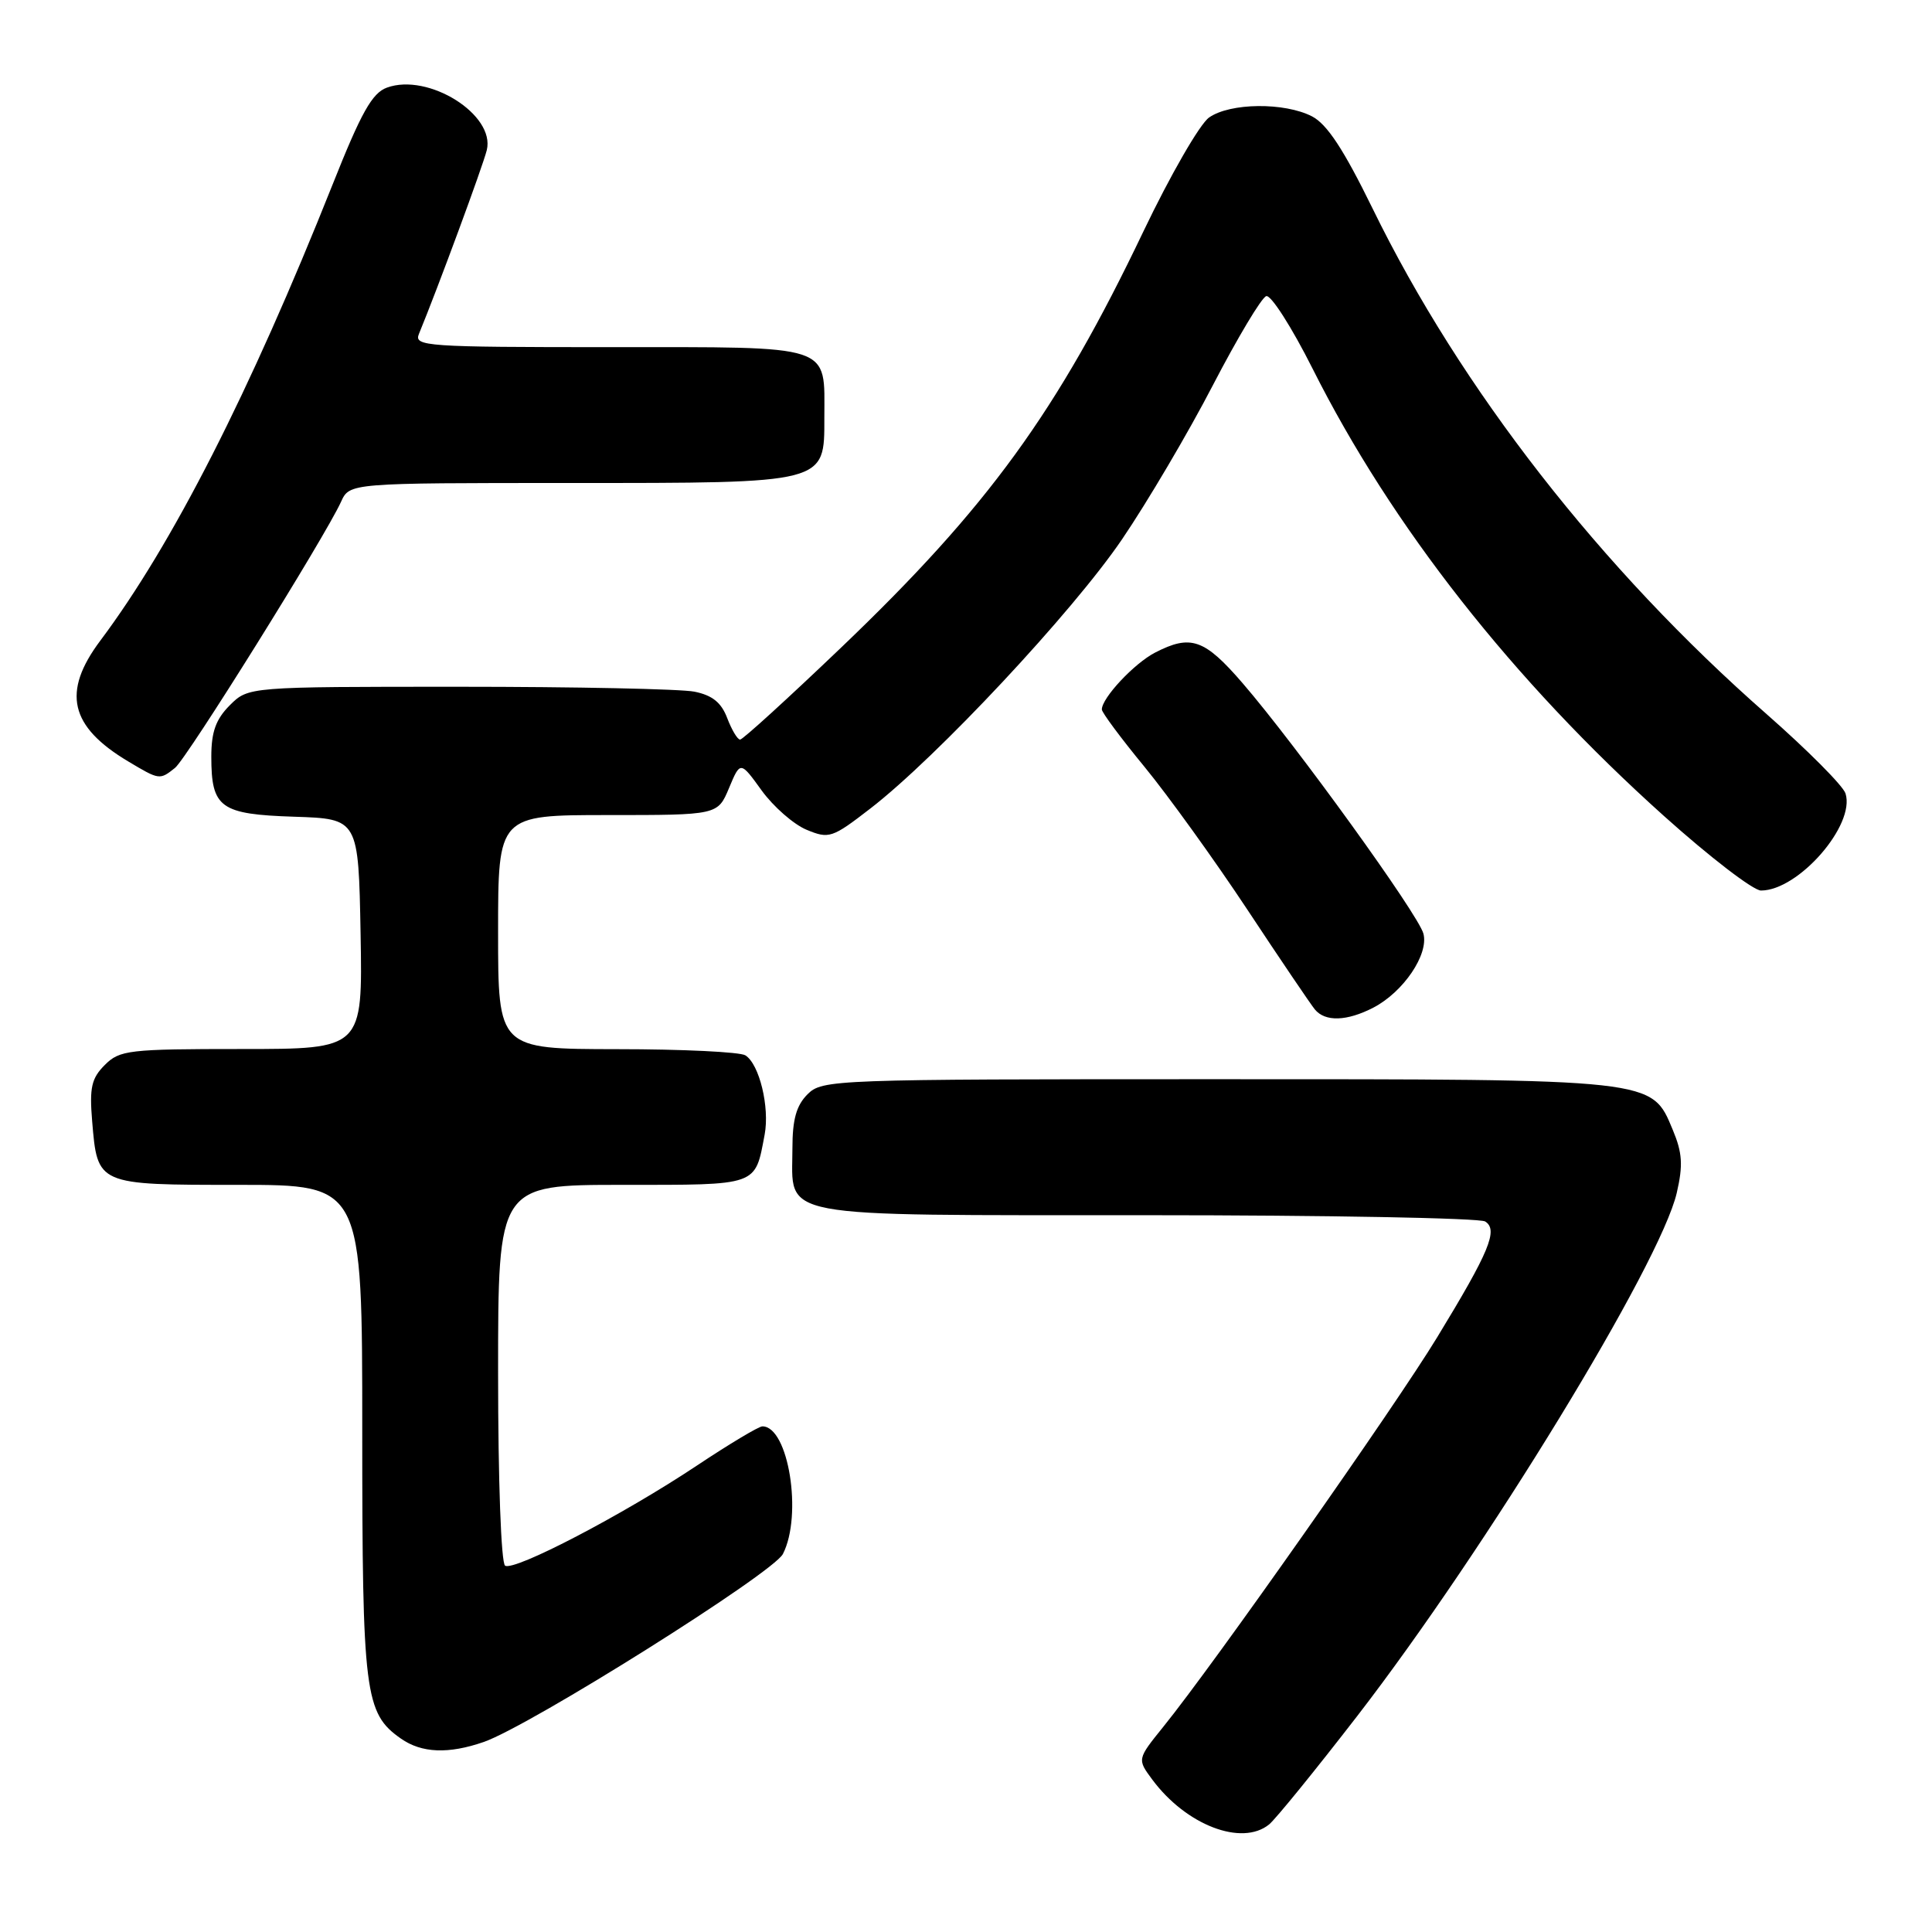 <?xml version="1.0" encoding="UTF-8" standalone="no"?>
<!DOCTYPE svg PUBLIC "-//W3C//DTD SVG 1.1//EN" "http://www.w3.org/Graphics/SVG/1.1/DTD/svg11.dtd" >
<svg xmlns="http://www.w3.org/2000/svg" xmlns:xlink="http://www.w3.org/1999/xlink" version="1.1" viewBox="0 0 256 256">
 <g >
 <path fill="currentColor"
d=" M 168.16 241.75 C 169.01 241.06 174.27 234.59 179.85 227.37 C 196.90 205.28 220.01 167.43 222.18 158.06 C 223.03 154.38 222.92 152.75 221.65 149.71 C 218.82 142.92 219.53 143.00 161.03 143.00 C 110.33 143.00 108.95 143.05 107.00 145.00 C 105.52 146.48 105.00 148.33 105.00 152.17 C 105.00 161.57 101.99 161.00 151.90 161.02 C 175.88 161.02 196.08 161.40 196.79 161.85 C 198.55 162.96 197.37 165.81 190.42 177.22 C 184.83 186.41 160.85 220.52 154.15 228.80 C 150.68 233.10 150.68 233.10 152.68 235.80 C 157.16 241.84 164.54 244.68 168.16 241.75 Z  M 64.10 230.82 C 70.25 228.68 102.44 208.45 103.74 205.91 C 106.37 200.77 104.48 189.00 101.02 189.00 C 100.54 189.00 96.63 191.34 92.32 194.21 C 82.56 200.71 68.16 208.22 66.93 207.46 C 66.40 207.13 66.00 196.23 66.00 181.94 C 66.00 157.00 66.00 157.00 82.46 157.00 C 100.60 157.00 100.02 157.21 101.32 150.34 C 102.00 146.70 100.62 141.01 98.77 139.84 C 98.07 139.39 90.41 139.02 81.75 139.02 C 66.00 139.00 66.00 139.00 66.00 123.50 C 66.00 108.00 66.00 108.00 80.55 108.00 C 95.10 108.00 95.10 108.00 96.60 104.42 C 98.10 100.83 98.10 100.83 100.93 104.75 C 102.49 106.90 105.17 109.24 106.88 109.95 C 109.85 111.18 110.26 111.05 115.33 107.13 C 124.14 100.33 142.13 81.09 148.67 71.47 C 152.04 66.51 157.47 57.31 160.72 51.03 C 163.98 44.76 167.15 39.45 167.78 39.24 C 168.40 39.03 171.16 43.35 173.92 48.84 C 184.39 69.70 200.43 90.13 220.49 108.13 C 226.54 113.56 232.32 118.00 233.34 118.00 C 238.31 118.00 245.87 109.32 244.54 105.14 C 244.22 104.12 239.51 99.39 234.08 94.62 C 212.12 75.35 193.55 51.53 181.88 27.64 C 178.05 19.81 175.85 16.46 173.85 15.42 C 170.20 13.54 163.00 13.61 160.21 15.57 C 158.98 16.43 155.06 23.23 151.50 30.68 C 140.09 54.58 130.92 67.20 111.42 85.84 C 104.42 92.53 98.42 98.00 98.07 98.00 C 97.72 98.00 96.96 96.72 96.36 95.15 C 95.58 93.09 94.39 92.13 92.02 91.65 C 90.22 91.29 76.19 91.00 60.83 91.00 C 32.91 91.00 32.91 91.00 30.45 93.45 C 28.60 95.31 28.00 96.97 28.00 100.26 C 28.00 107.05 29.17 107.90 39.00 108.22 C 47.50 108.50 47.50 108.50 47.78 123.75 C 48.05 139.00 48.05 139.00 32.03 139.00 C 17.04 139.00 15.86 139.14 13.89 141.11 C 12.12 142.88 11.84 144.11 12.21 148.55 C 12.92 157.04 12.82 157.00 31.62 157.00 C 48.00 157.00 48.00 157.00 48.00 189.53 C 48.00 224.43 48.32 227.01 53.12 230.37 C 55.87 232.30 59.43 232.44 64.10 230.82 Z  M 181.97 133.52 C 185.96 131.45 189.34 126.46 188.61 123.71 C 187.94 121.17 171.73 98.72 164.64 90.51 C 159.59 84.66 157.78 84.03 153.04 86.48 C 150.28 87.91 146.00 92.48 146.00 94.01 C 146.00 94.41 148.55 97.84 151.66 101.62 C 154.77 105.41 160.89 113.90 165.26 120.50 C 169.62 127.10 173.66 133.06 174.22 133.75 C 175.59 135.42 178.46 135.33 181.97 133.52 Z  M 23.19 101.75 C 24.76 100.50 43.05 71.18 45.19 66.49 C 46.32 64.00 46.32 64.00 75.55 64.00 C 109.67 64.00 109.23 64.11 109.23 55.35 C 109.23 45.52 110.69 46.00 80.86 46.00 C 56.42 46.00 54.83 45.89 55.51 44.25 C 58.04 38.10 63.96 22.07 64.50 19.90 C 65.66 15.20 56.75 9.61 51.27 11.61 C 49.31 12.32 47.86 14.91 44.05 24.50 C 33.10 52.00 22.84 72.15 13.29 84.89 C 8.18 91.71 9.24 96.27 17.00 100.90 C 21.12 103.36 21.16 103.37 23.19 101.75 Z "/>
</g>
</svg>